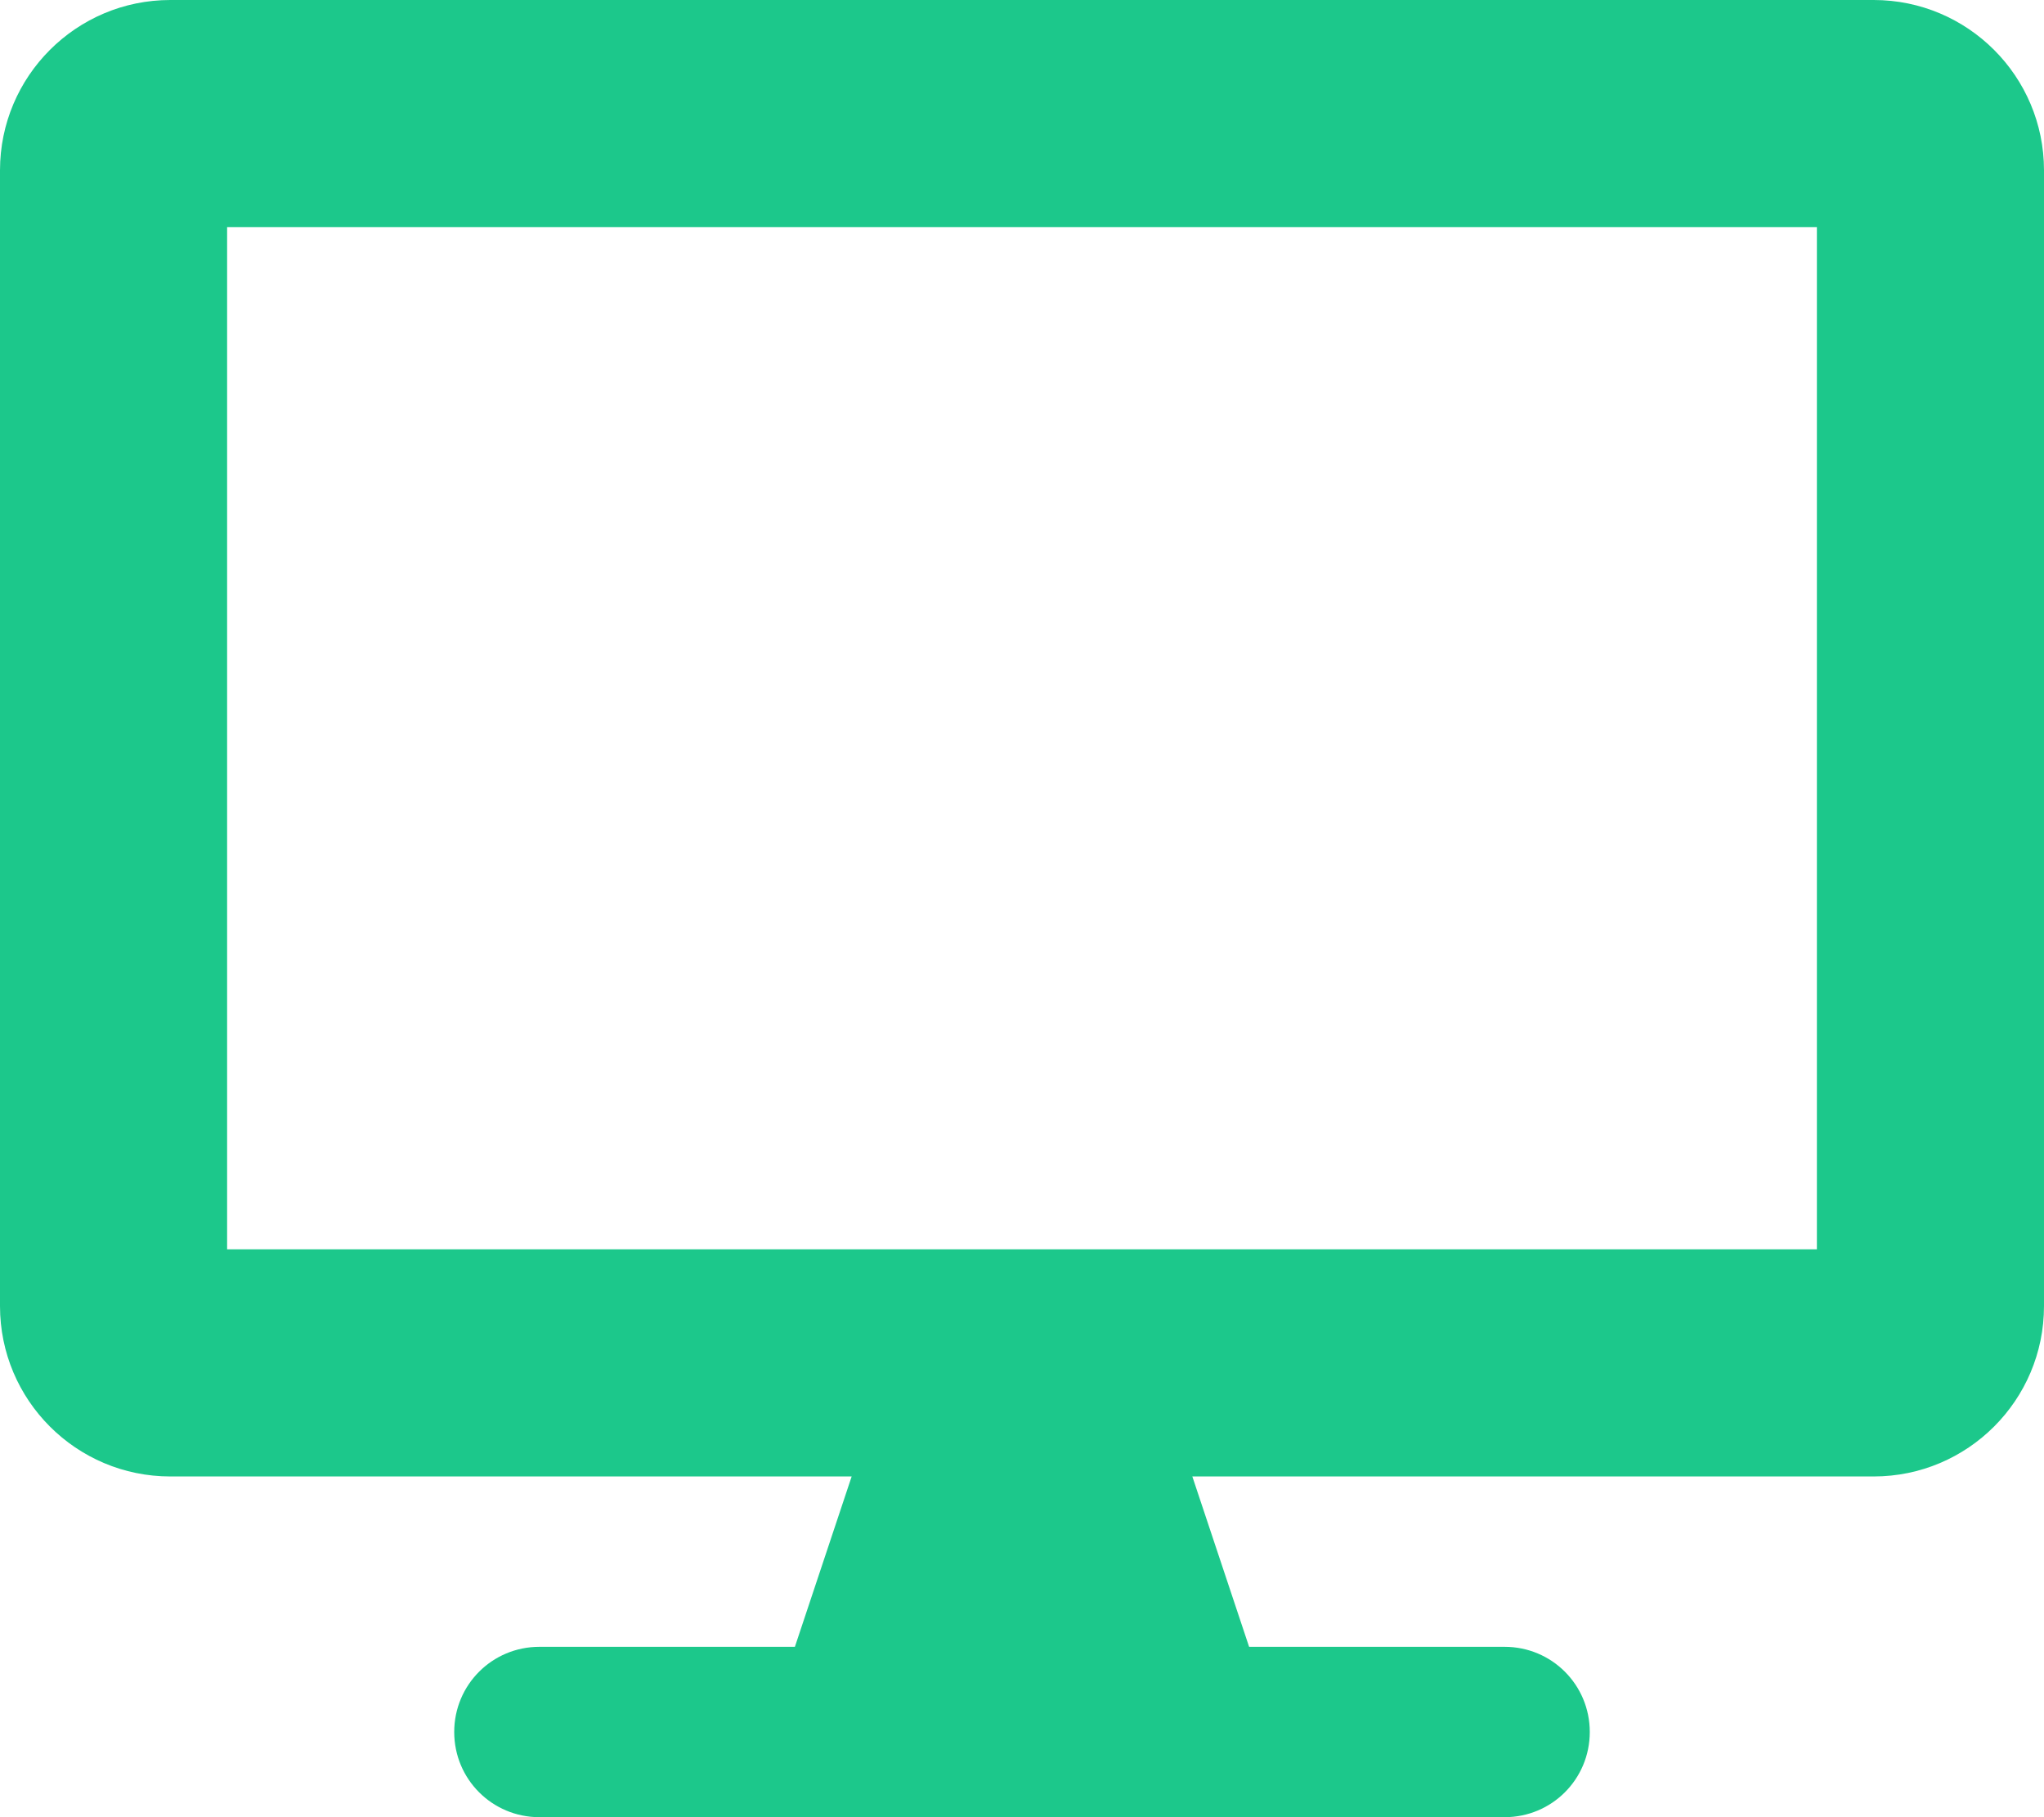 <svg aria-hidden="true" focusable="false" data-prefix="fas" data-icon="desktop"
    class="svg-inline--fa fa-desktop fa-w-18" role="img" xmlns="http://www.w3.org/2000/svg" viewBox="0 0 576 512">
    <path fill="#1CC88B"
        d="M528 0H48C21.5 0 0 21.5 0 48v320c0 26.5 21.5 48 48 48h192l-16 48h-72c-13.3 0-24 10.7-24 24s10.7 24 24 24h272c13.3 0 24-10.7 24-24s-10.7-24-24-24h-72l-16-48h192c26.5 0 48-21.5 48-48V48c0-26.5-21.5-48-48-48zm-16 352H64V64h448v288z">
    </path>
</svg>